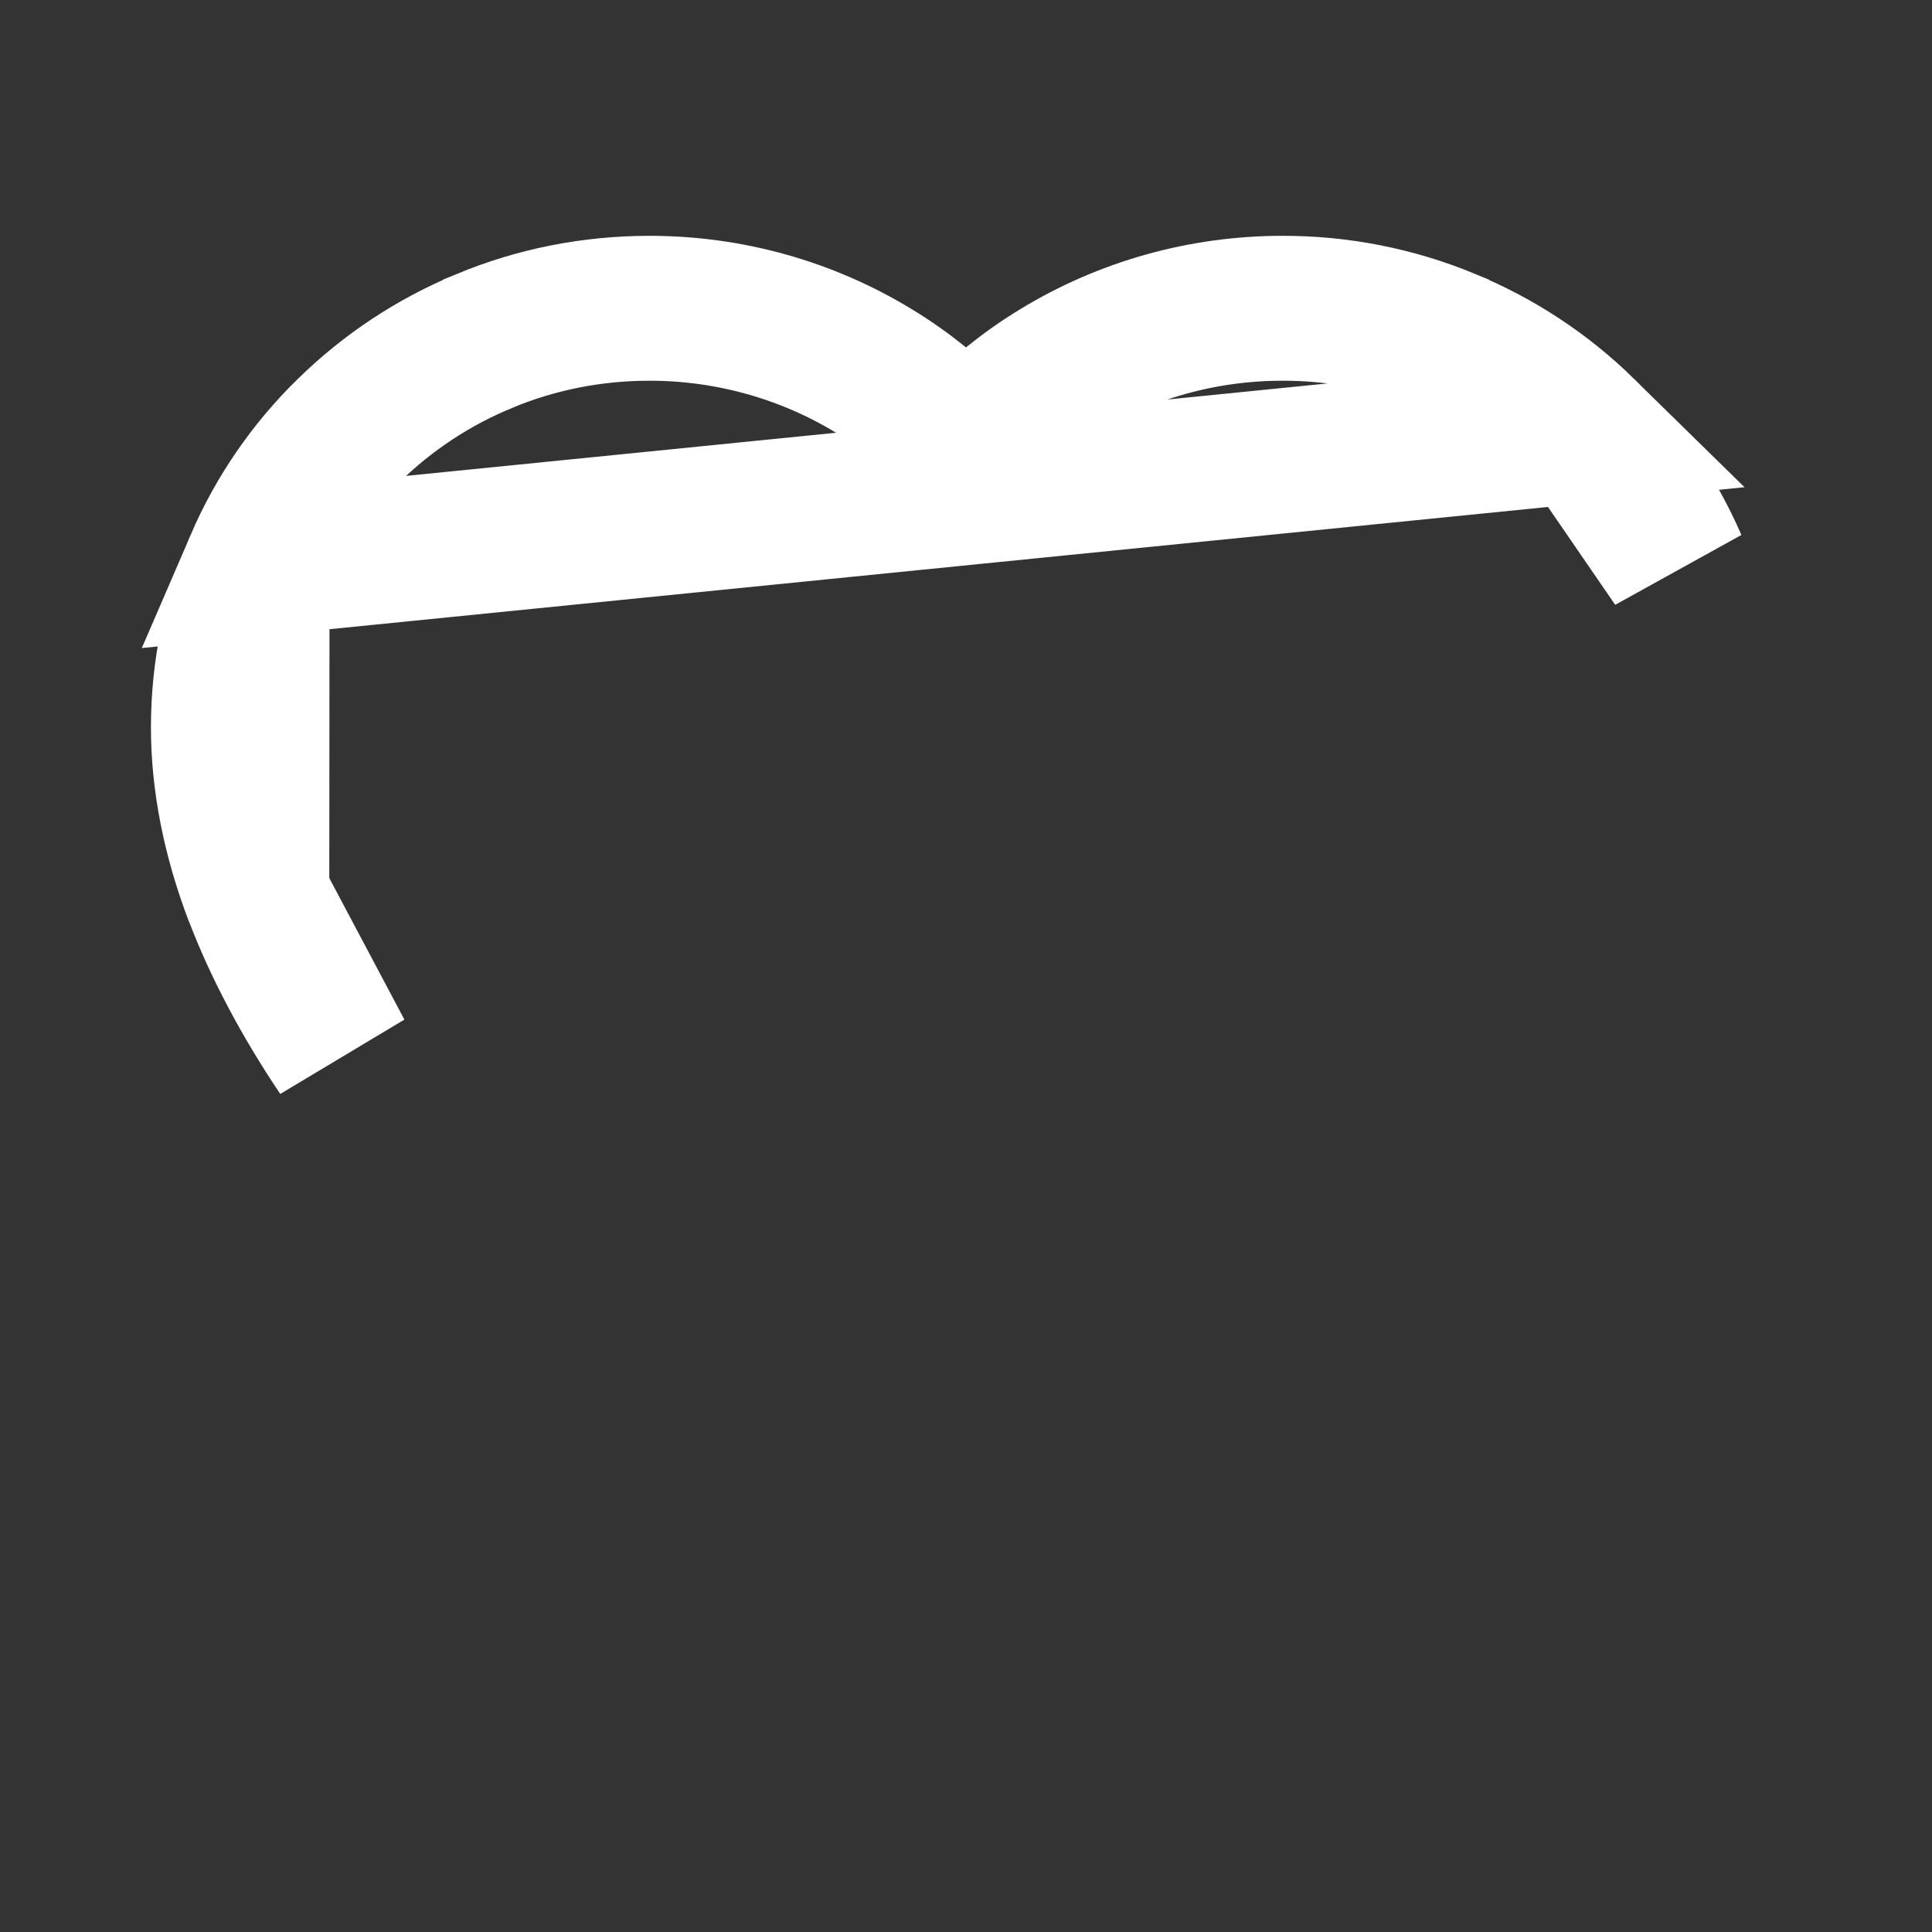 <svg width="16" height="16" viewBox="0 0 16 16" fill="none" xmlns="http://www.w3.org/2000/svg">
<rect x="0" y="0" width="16" height="16" fill="#333333" stroke="none"/>
<path d="M13.113 3.566L13.113 3.566C12.79 3.249 12.409 2.998 11.991 2.825L11.99 2.824C11.556 2.644 11.091 2.552 10.622 2.553L10.62 2.553C9.96 2.553 9.316 2.734 8.758 3.075L8.758 3.075C8.624 3.156 8.498 3.246 8.378 3.343L8 3.649L7.622 3.343C7.502 3.246 7.376 3.156 7.242 3.075L7.242 3.075C6.684 2.734 6.04 2.553 5.38 2.553C4.903 2.553 4.444 2.644 4.01 2.824L4.009 2.825C3.59 2.998 3.212 3.248 2.887 3.566L2.886 3.567L2.886 3.567C2.564 3.881 2.307 4.255 2.129 4.668L13.113 3.566ZM13.113 3.566C13.435 3.881 13.692 4.256 13.871 4.669L13.113 3.566ZM2.819 8.725C2.516 8.274 2.286 7.835 2.128 7.423L2.819 8.725ZM1.85 6.023C1.85 5.554 1.944 5.098 2.129 4.668L2.127 7.423C1.939 6.931 1.85 6.462 1.85 6.023Z" stroke="white" stroke-width="1.2"/>
</svg>
